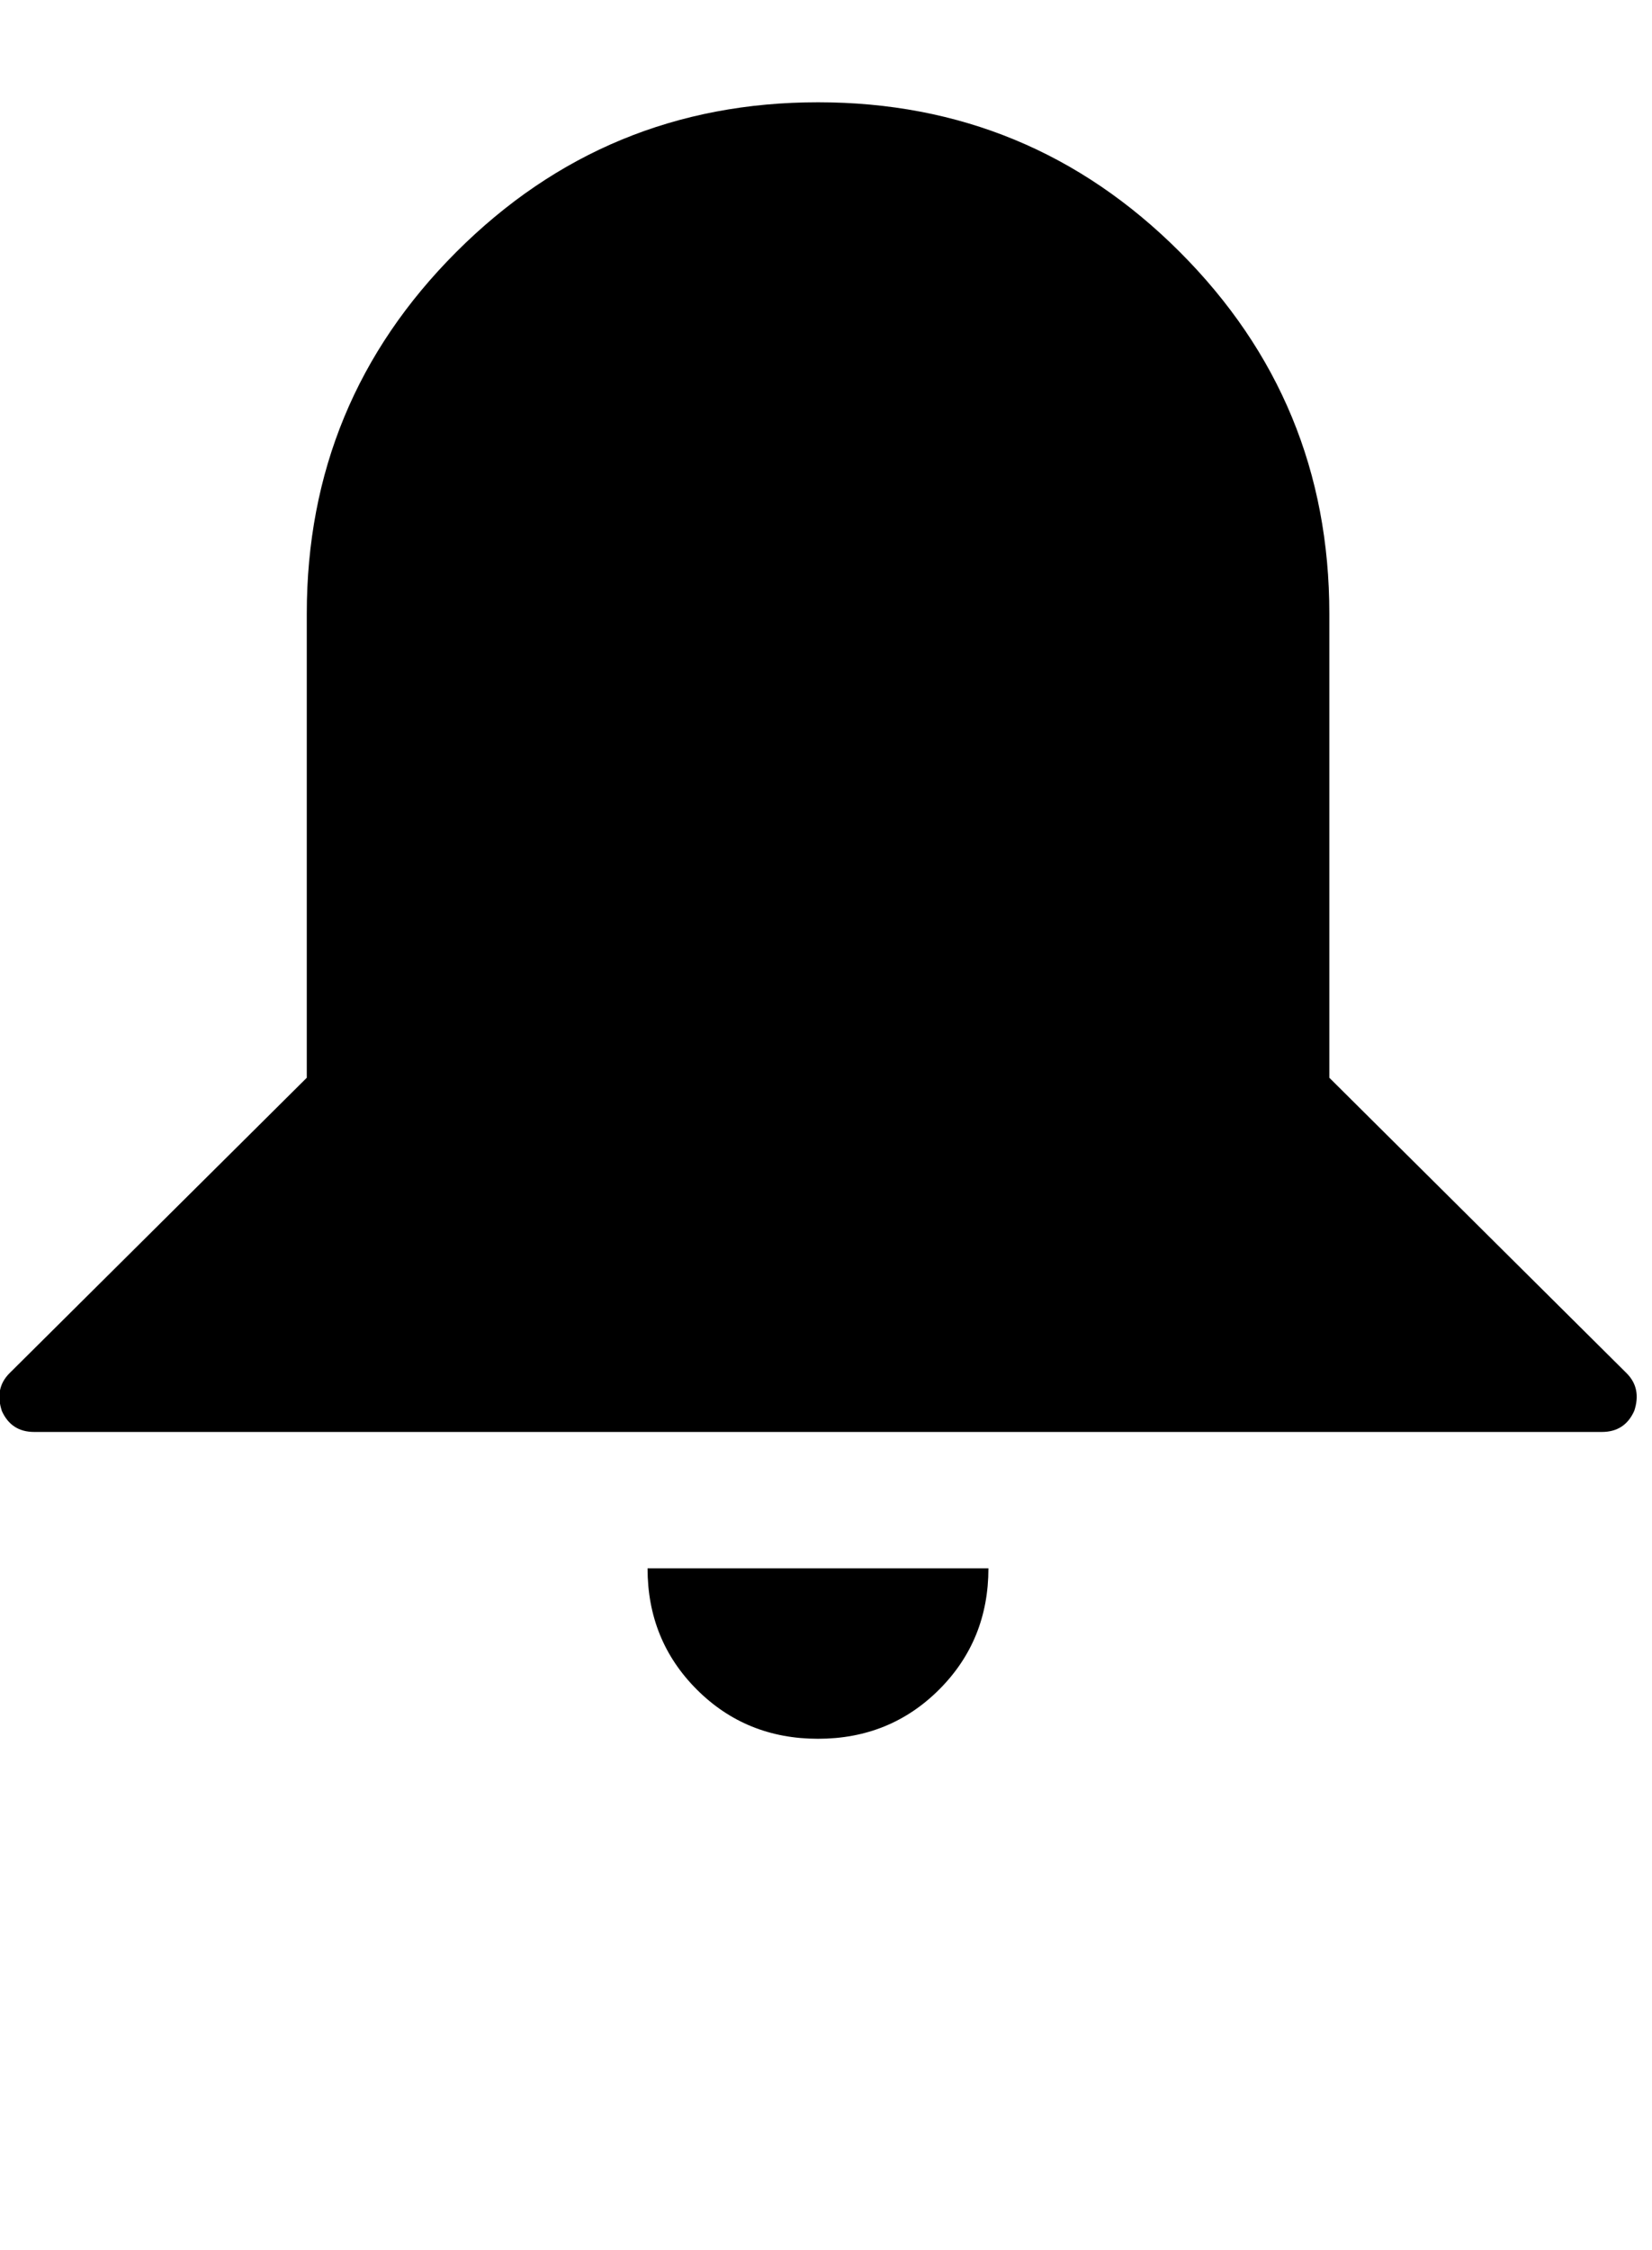 <?xml version="1.0" encoding="utf-8"?>
<!-- Generated by IcoMoon.io -->
<!DOCTYPE svg PUBLIC "-//W3C//DTD SVG 1.1//EN" "http://www.w3.org/Graphics/SVG/1.1/DTD/svg11.dtd">
<svg version="1.1" xmlns="http://www.w3.org/2000/svg" xmlns:xlink="http://www.w3.org/1999/xlink" width="47" height="64" viewBox="0 0 47 64">
	<path d="M18.424 44.606h9.697q0 2.047-1.401 3.448t-3.448 1.401-3.448-1.401-1.401-3.448zM46.492 40.135q-0.269 0.593-0.916 0.593h-44.606q-0.646 0-0.916-0.593-0.215-0.646 0.216-1.077l8.458-8.404v-13.199q0-6.034 4.256-10.29t10.29-4.256 10.29 4.256 4.256 10.29v13.199l8.458 8.404q0.431 0.431 0.215 1.077z" />
</svg>
